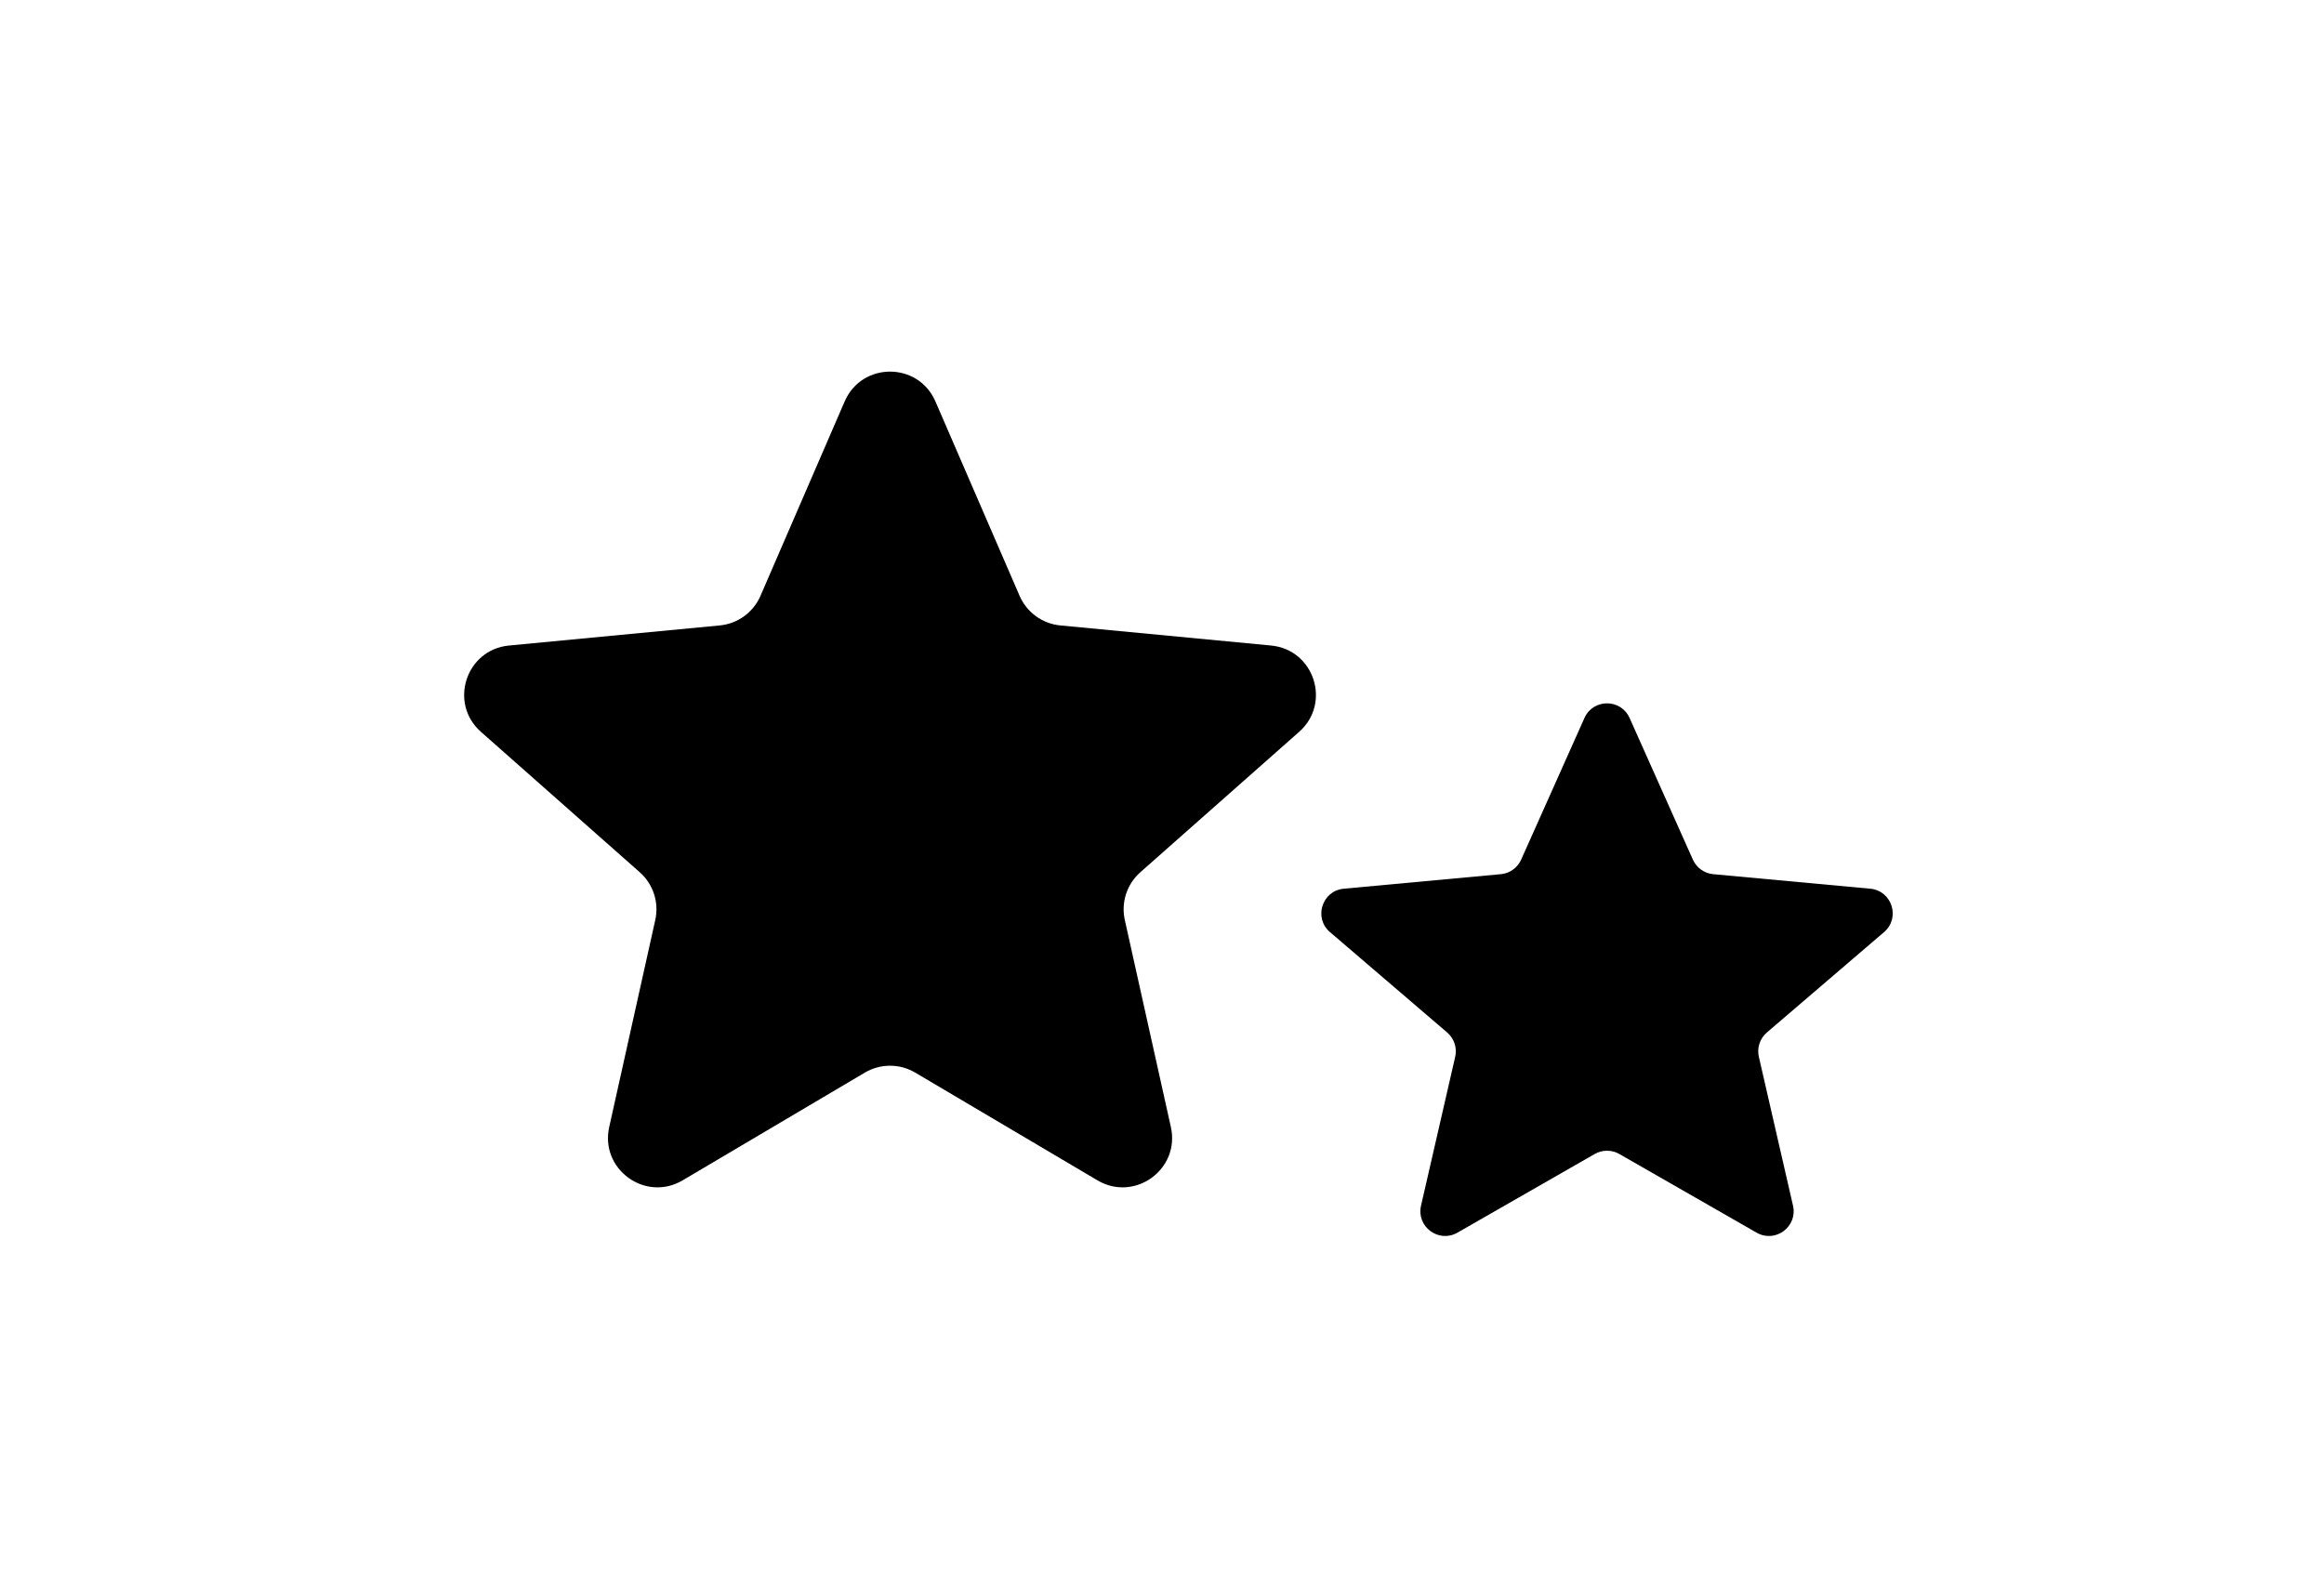 <svg width="94" height="64" viewBox="0 0 94 64" fill="none" xmlns="http://www.w3.org/2000/svg">
<path d="M34.165 16.238C34.861 14.631 37.139 14.631 37.835 16.238L41.241 24.104C41.531 24.772 42.161 25.231 42.887 25.3L51.414 26.113C53.155 26.28 53.859 28.444 52.549 29.603L46.124 35.284C45.578 35.766 45.338 36.506 45.496 37.216L47.359 45.591C47.739 47.3 45.896 48.638 44.389 47.747L37.018 43.389C36.39 43.018 35.61 43.018 34.982 43.389L27.611 47.747C26.104 48.638 24.261 47.3 24.641 45.591L26.504 37.216C26.662 36.506 26.422 35.766 25.876 35.284L19.451 29.603C18.141 28.444 18.845 26.28 20.586 26.113L29.113 25.3C29.839 25.231 30.469 24.772 30.759 24.104L34.165 16.238Z" fill="currentColor"/>
<path d="M64.087 29.044C64.44 28.254 65.56 28.254 65.913 29.044L68.473 34.774C68.621 35.104 68.934 35.329 69.294 35.362L75.647 35.95C76.527 36.031 76.877 37.13 76.206 37.705L71.465 41.767C71.183 42.009 71.058 42.388 71.141 42.75L72.523 48.772C72.718 49.622 71.808 50.297 71.051 49.864L65.497 46.681C65.189 46.505 64.811 46.505 64.503 46.681L58.949 49.864C58.192 50.297 57.282 49.622 57.477 48.772L58.859 42.75C58.942 42.388 58.817 42.009 58.535 41.767L53.794 37.705C53.123 37.13 53.473 36.031 54.353 35.95L60.706 35.362C61.066 35.329 61.379 35.104 61.527 34.774L64.087 29.044Z" fill="currentColor"/>
</svg>
